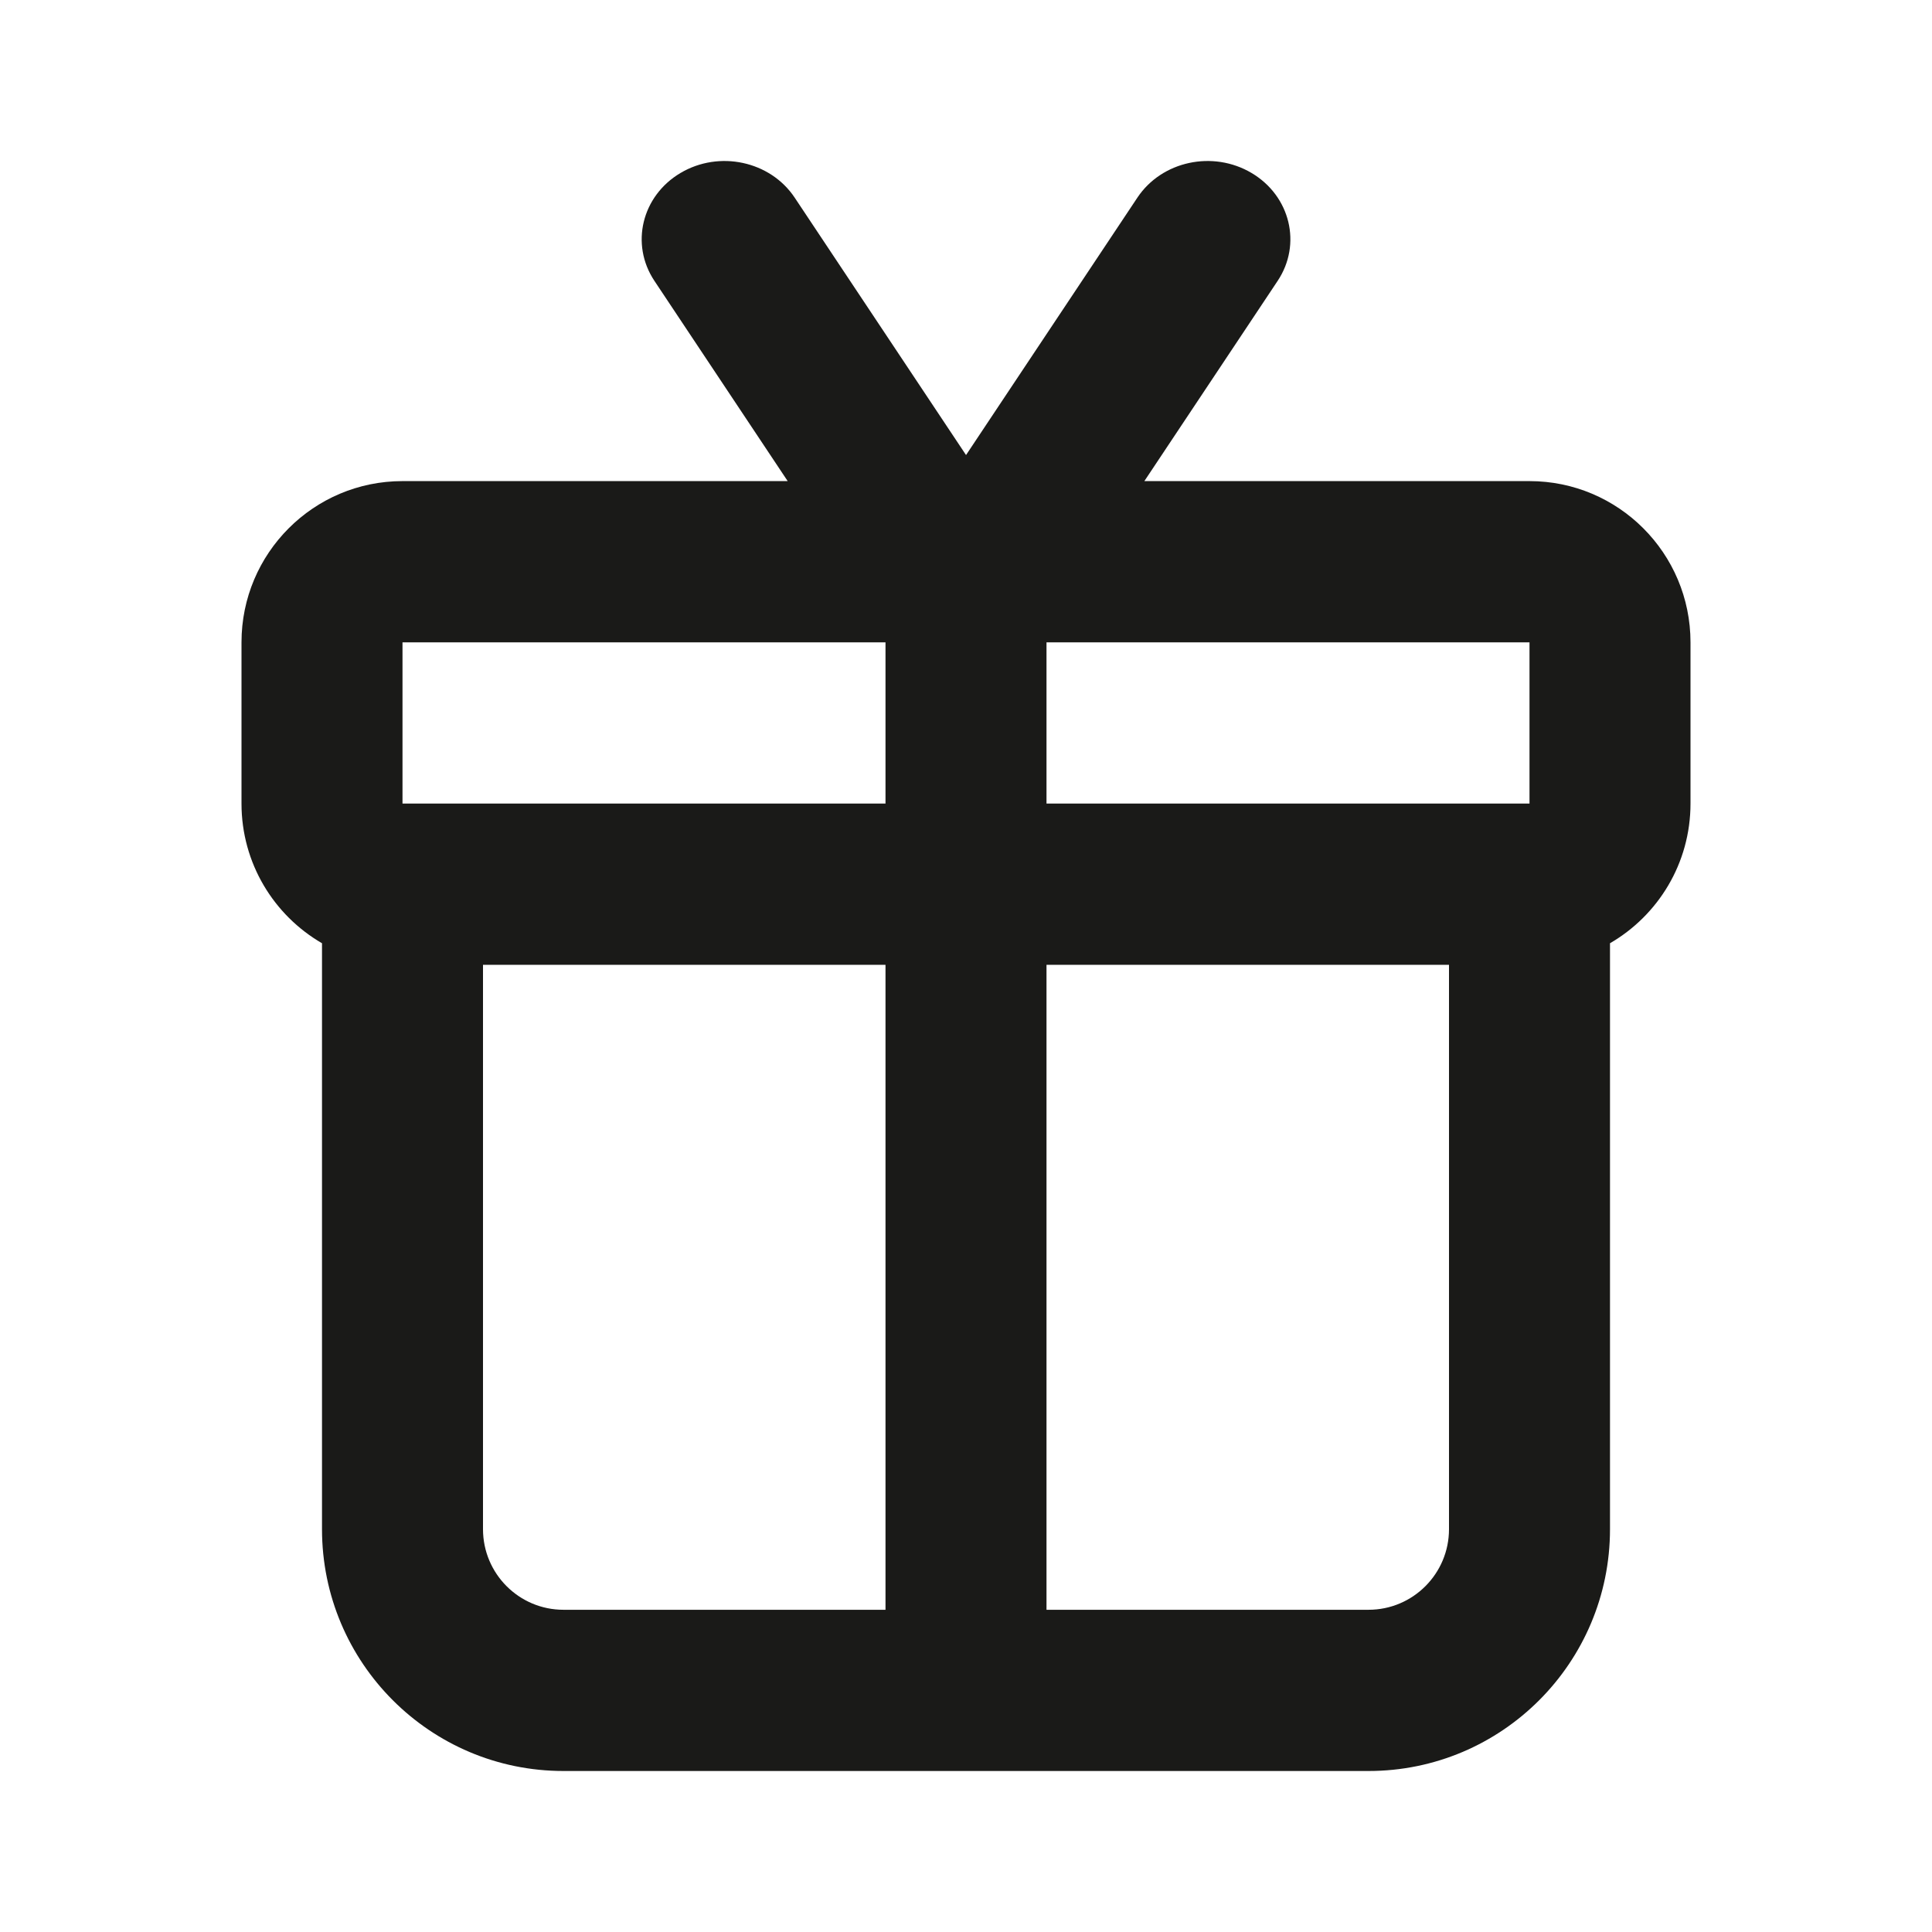 <svg width="60" height="60" viewBox="0 0 60 60" fill="none" xmlns="http://www.w3.org/2000/svg">
<path fill-rule="evenodd" clip-rule="evenodd" d="M38.87 5.373C37.667 4.659 36.079 5.001 35.323 6.137L30.001 14.132L24.679 6.137C23.922 5.001 22.334 4.659 21.132 5.373C19.929 6.087 19.567 7.586 20.323 8.722L24.462 14.941H12.5C9.739 14.941 7.5 17.183 7.5 19.948V24.956C7.5 26.809 8.505 28.427 10 29.293V29.963V47.489C10 51.637 13.358 55 17.5 55H42.5C46.642 55 50 51.637 50 47.489V29.963V29.293C51.495 28.427 52.5 26.809 52.5 24.956V19.948C52.5 17.183 50.261 14.941 47.5 14.941H35.539L39.679 8.722C40.435 7.586 40.073 6.087 38.87 5.373ZM12.5 24.956H15H17.5H27.5V19.948H17.5H12.5V24.956ZM32.5 19.948V24.956H42.5H45H47.5V19.948H42.5H32.5ZM27.5 29.963H20H15V34.97V47.489C15 48.872 16.119 49.993 17.5 49.993H27.5V29.963ZM32.5 49.993V29.963H40H45V34.97V47.489C45 48.872 43.881 49.993 42.5 49.993H32.5Z" fill="#1A1A18"/>
</svg>
